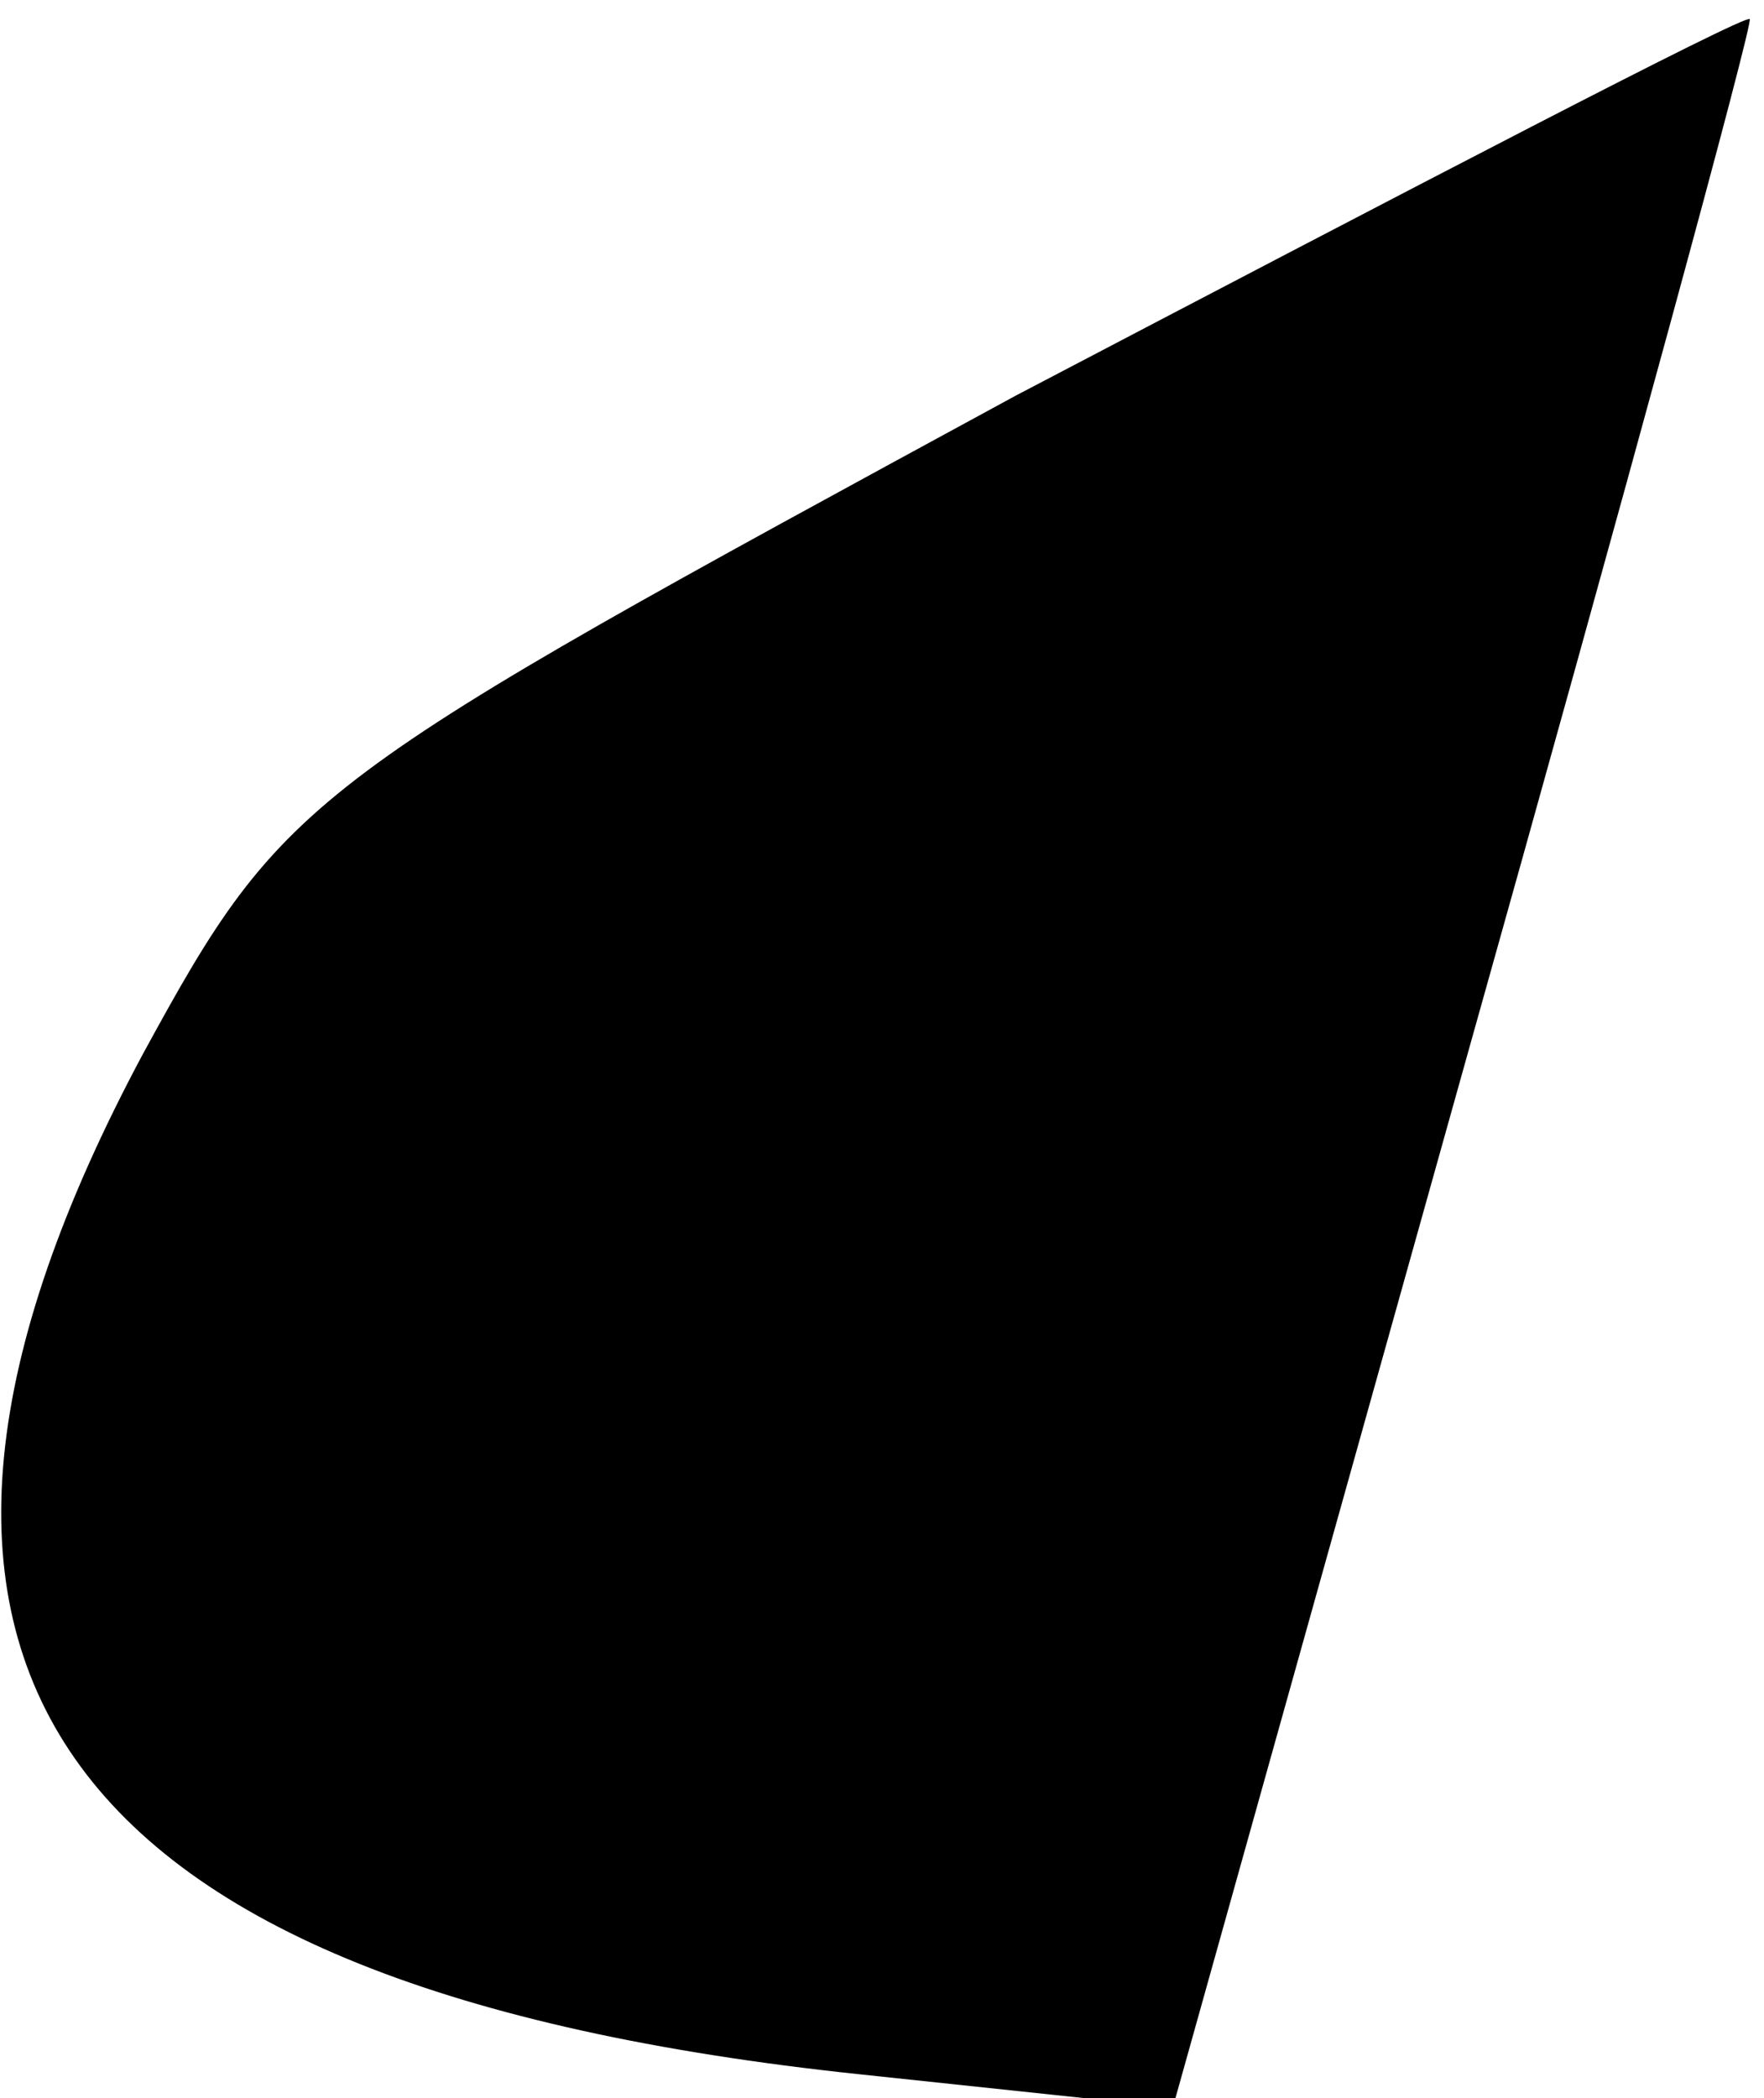 <?xml version="1.0" standalone="no"?>
<!DOCTYPE svg PUBLIC "-//W3C//DTD SVG 20010904//EN"
 "http://www.w3.org/TR/2001/REC-SVG-20010904/DTD/svg10.dtd">
<svg version="1.0" xmlns="http://www.w3.org/2000/svg"
 width="37pt" height="44pt" viewBox="0 0 37 44"
 preserveAspectRatio="xMidYMid meet">
<g transform="translate(0,44) scale(0.1,-0.1)"
fill="#000000" stroke="none">
<path fill="#000000" stroke="none" d="M213 357 c-149 -81 -153 -83 -183 -138
-68 -127 -20 -196 150 -214 l66 -7 61 218 c34 121 61 220 60 220 -1 1 -70 -35
-154 -79z"/>
</g>
</svg>
